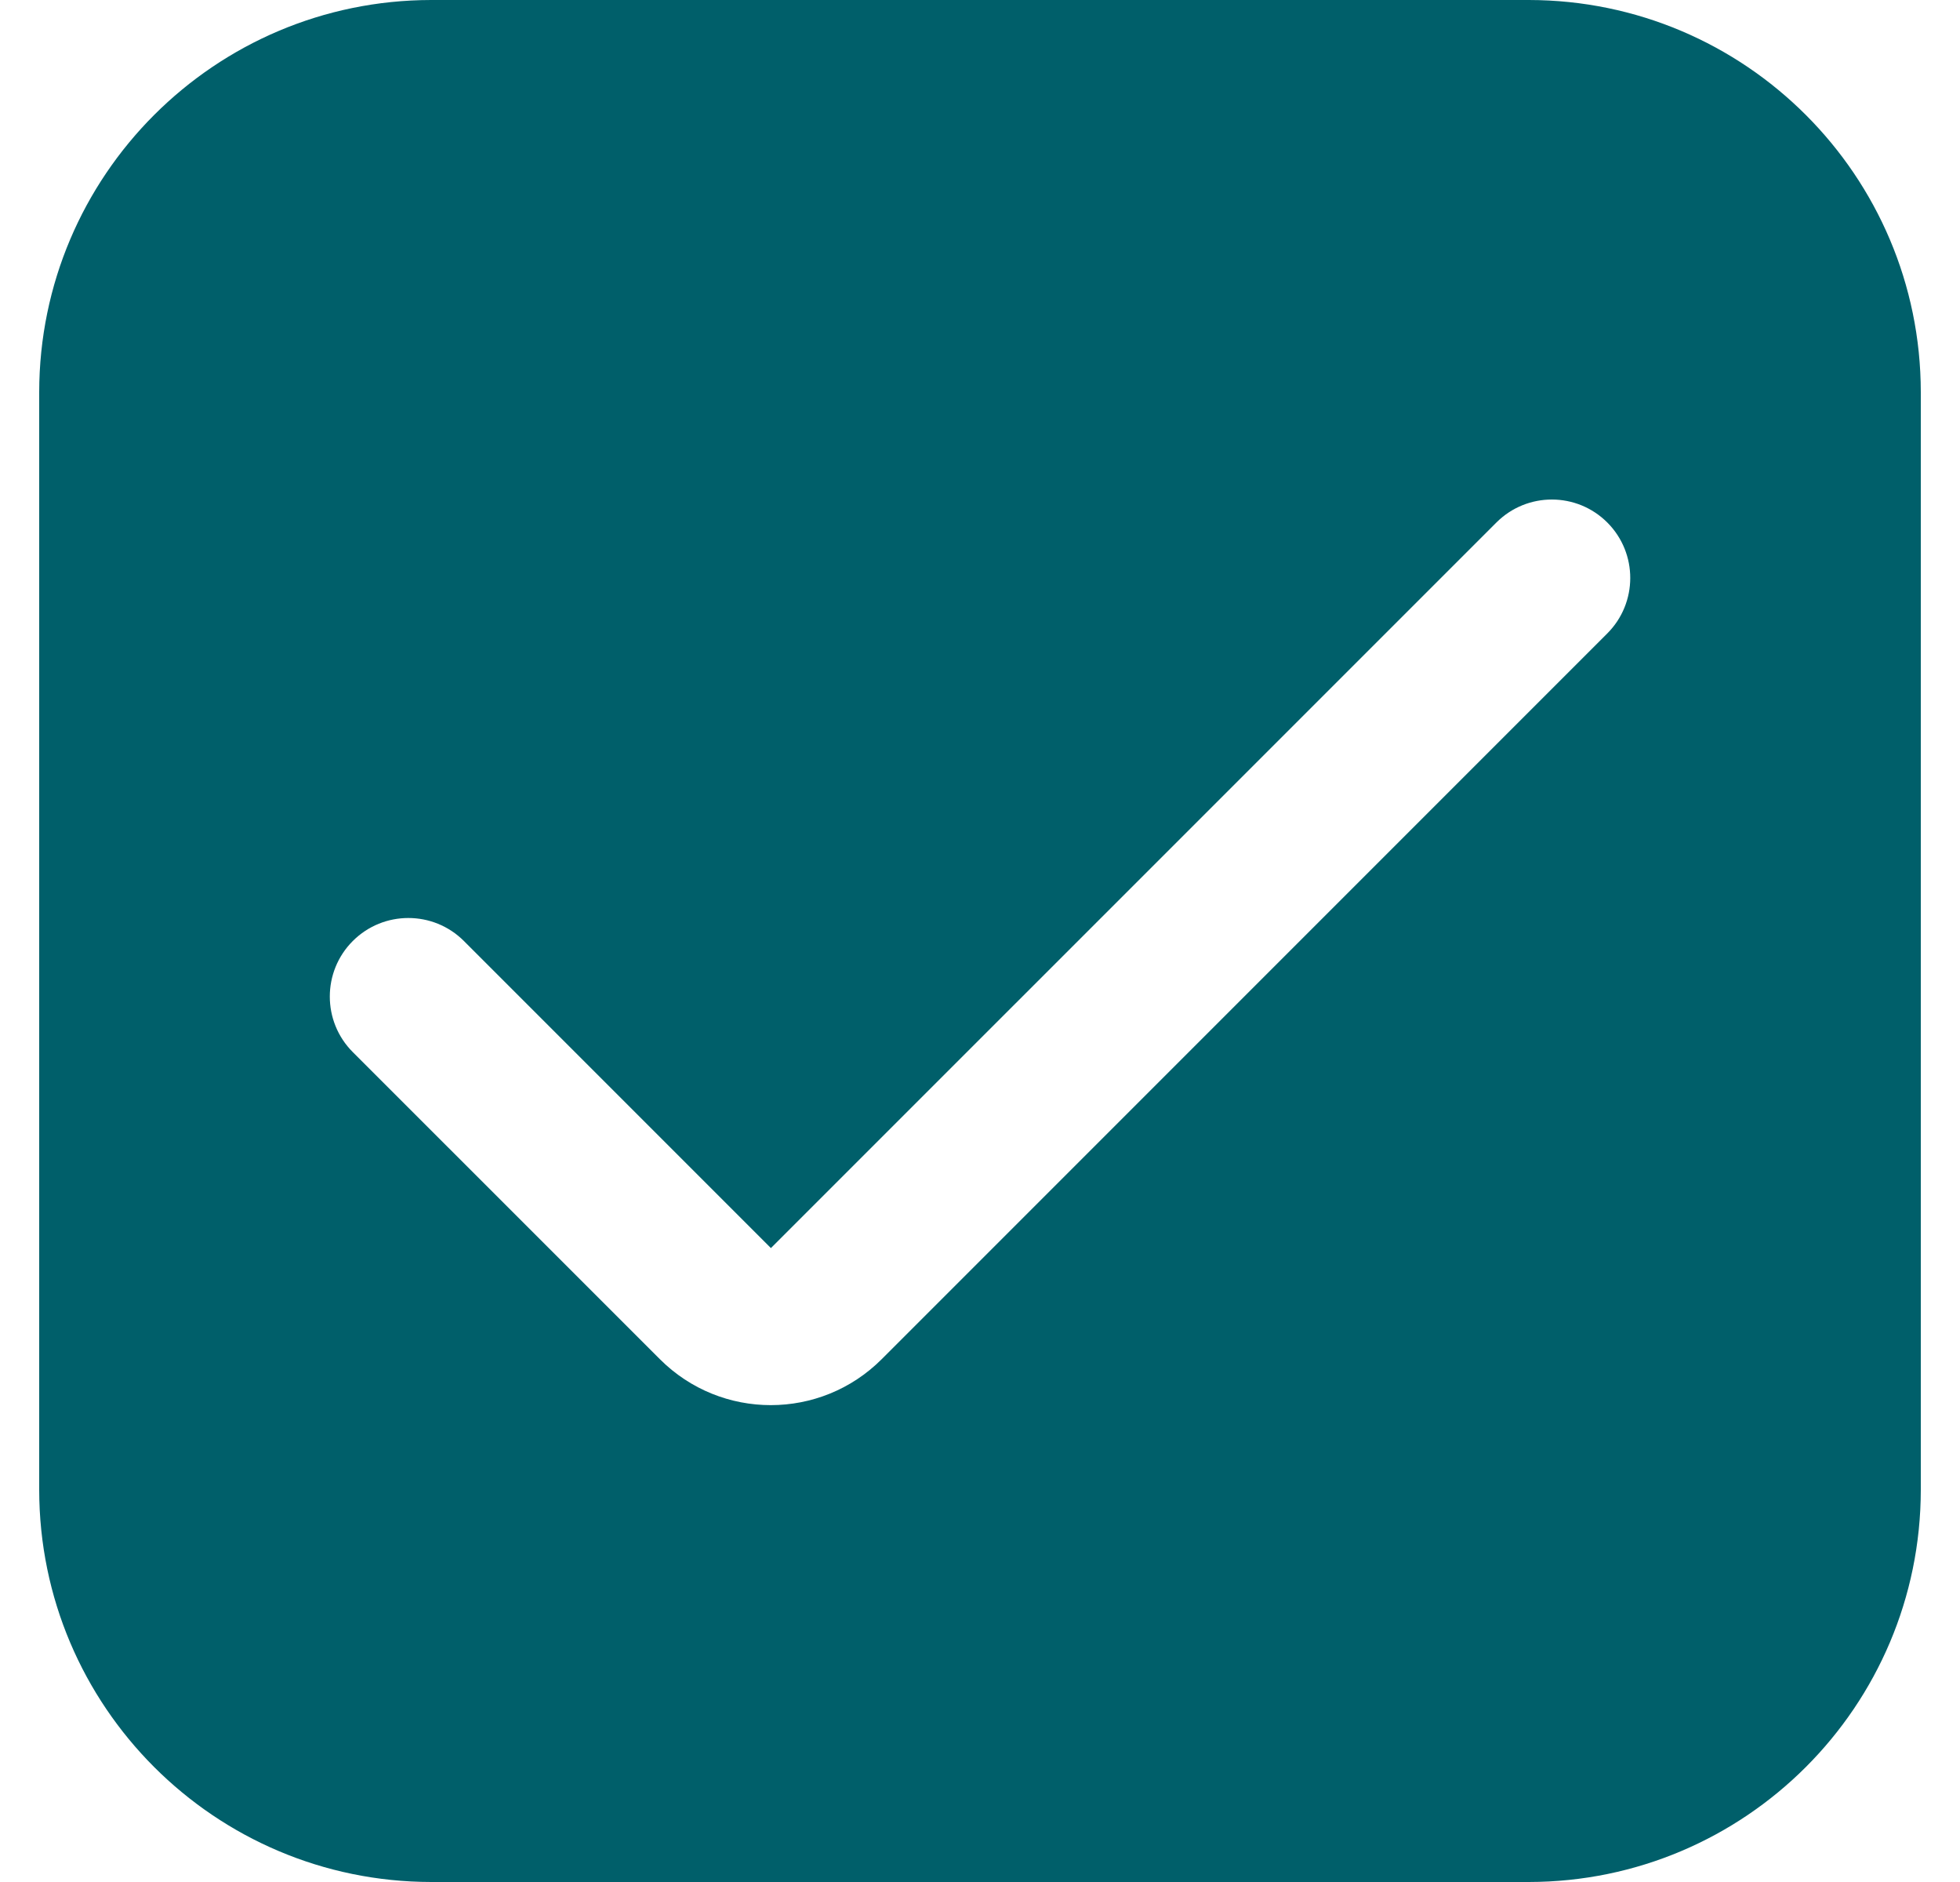 <svg width="25" height="24" viewBox="0 0 25 24" fill="none" xmlns="http://www.w3.org/2000/svg">
<path d="M19.5 0H5.5C2.74 0.003 0.503 2.24 0.5 5V19C0.503 21.76 2.74 23.997 5.5 24H19.5C22.26 23.997 24.497 21.76 24.5 19V5C24.497 2.24 22.26 0.003 19.5 0ZM20.5 8.079L11.246 17.333C10.465 18.114 9.199 18.114 8.418 17.334C8.417 17.333 8.417 17.333 8.417 17.333L4.5 13.417C4.109 13.026 4.109 12.391 4.5 12C4.891 11.609 5.526 11.609 5.917 12L9.833 15.916L19.088 6.662C19.479 6.272 20.113 6.273 20.503 6.665C20.892 7.056 20.891 7.689 20.5 8.079Z" fill="#005F6A"/>
</svg>
